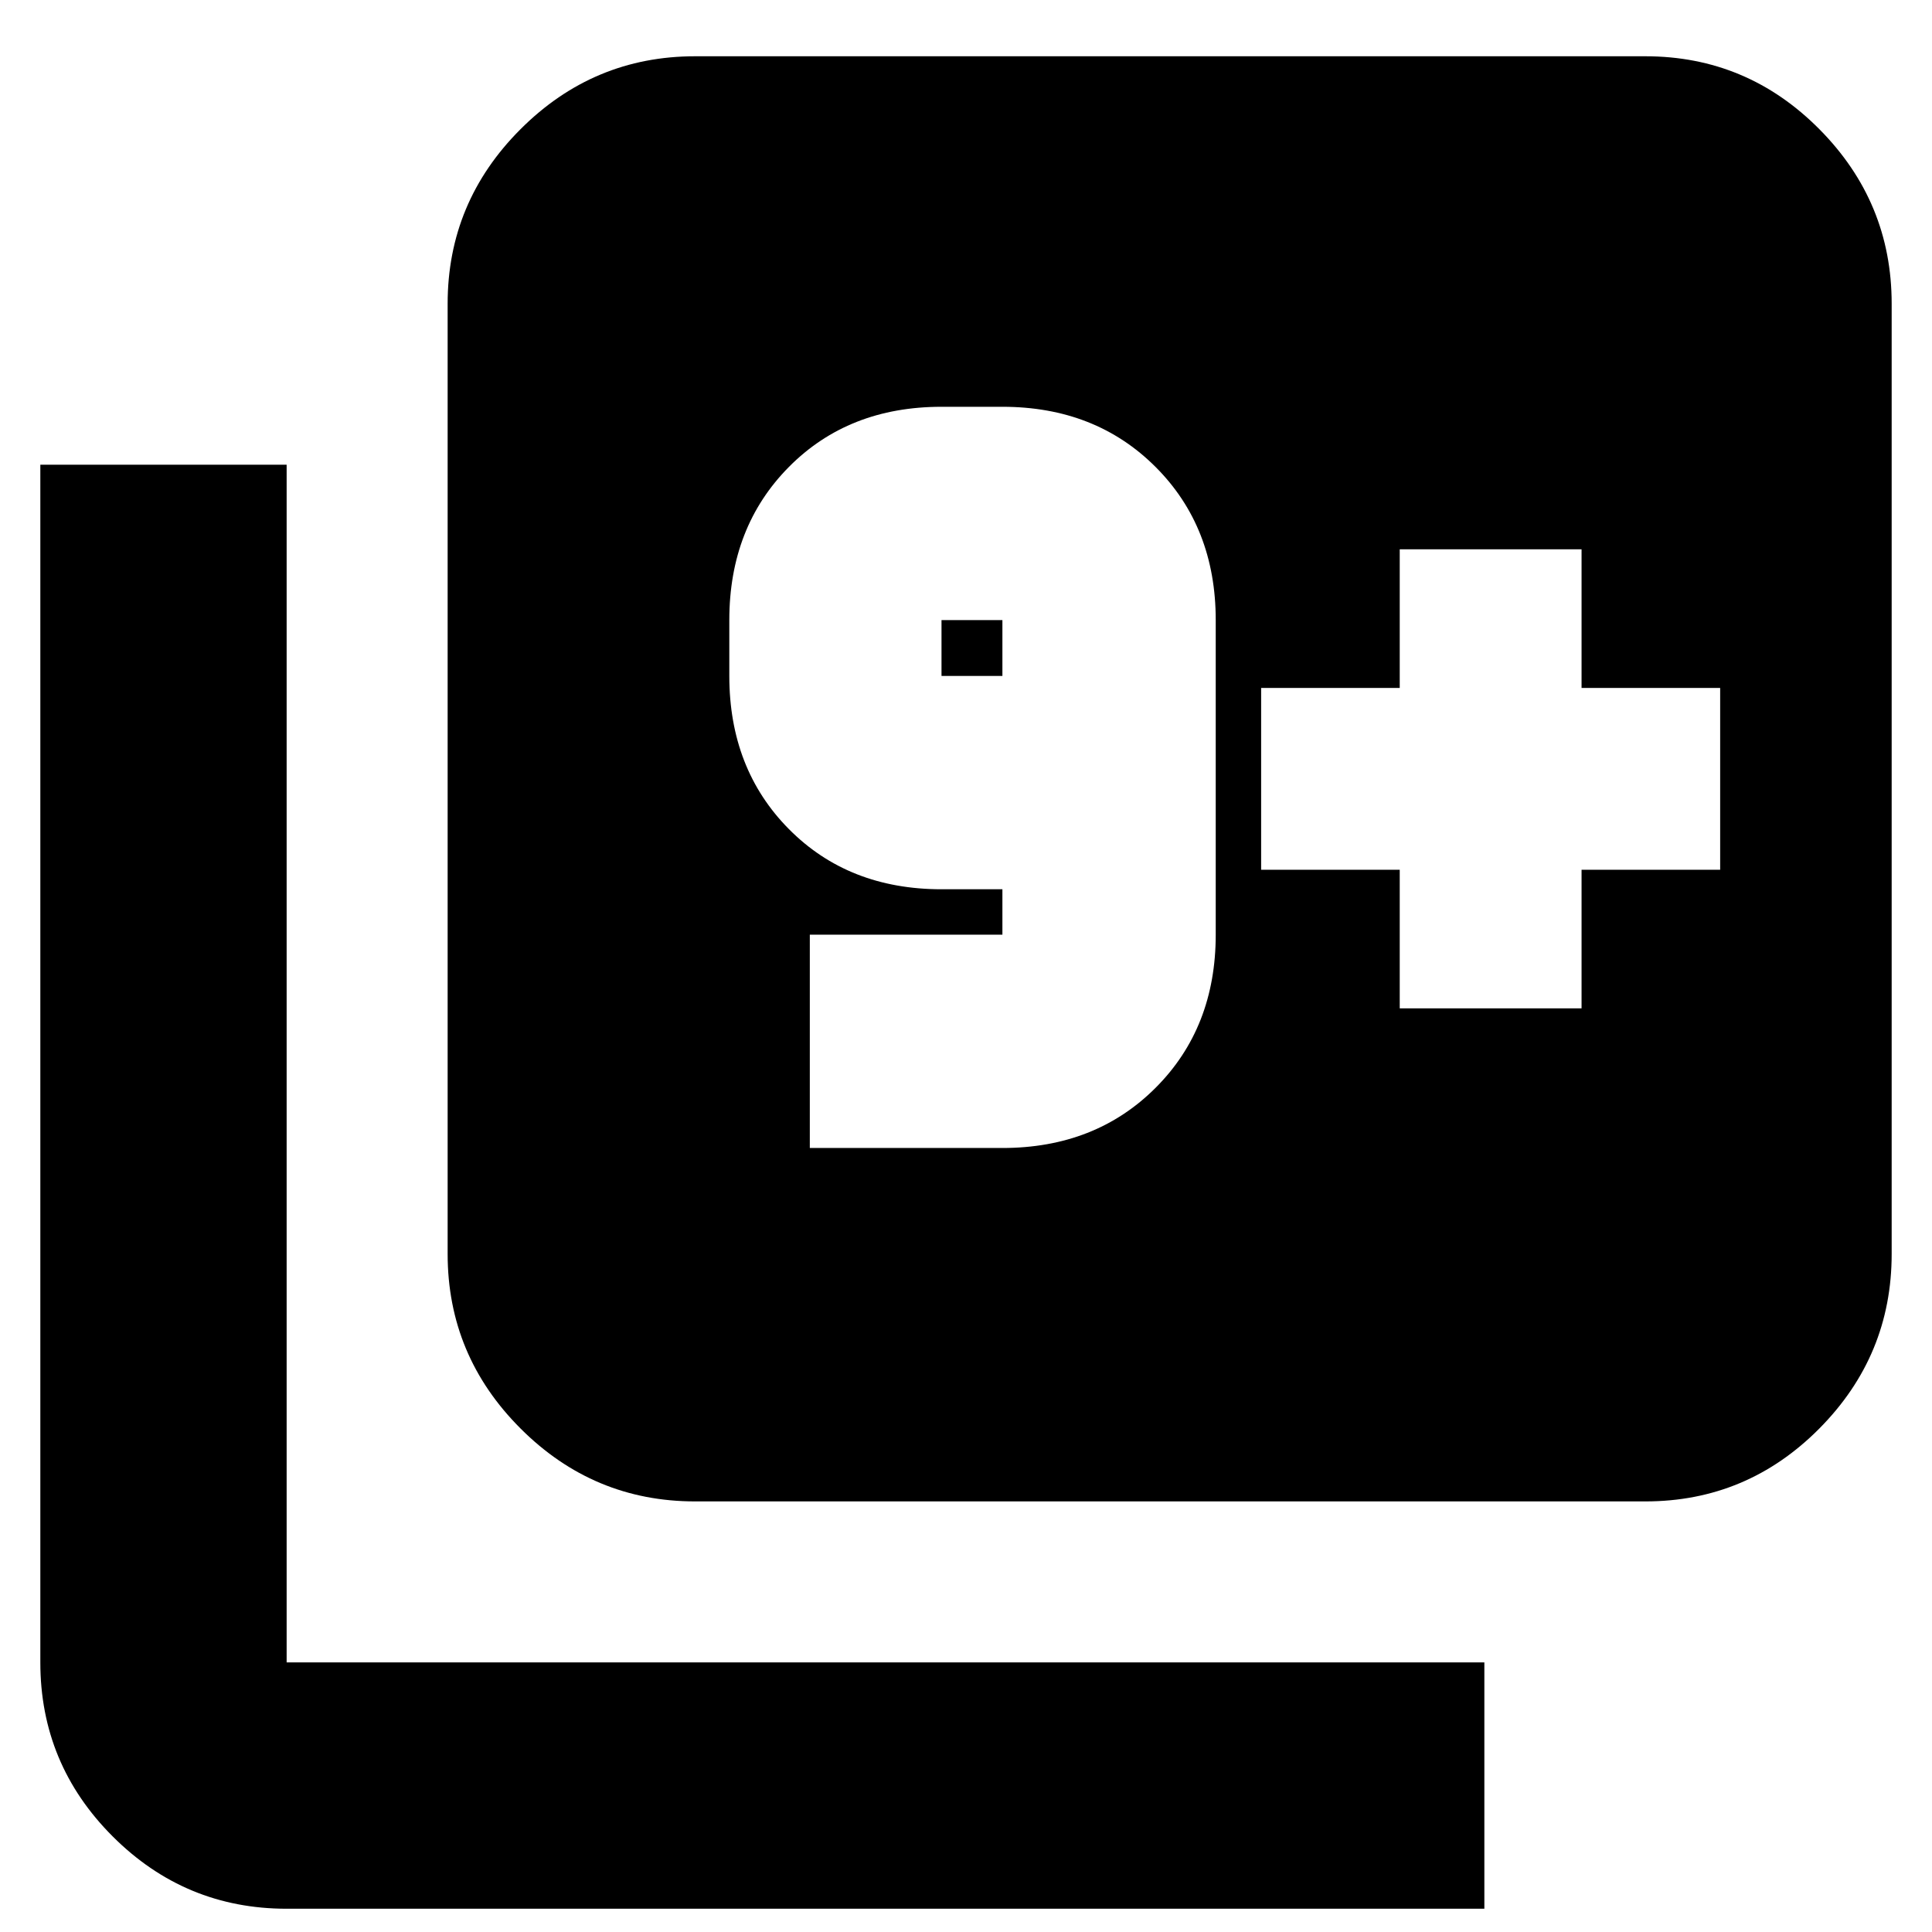 <svg xmlns="http://www.w3.org/2000/svg" height="24" viewBox="0 -960 960 960" width="24"><path d="M402.39-389.57h95.7q46.21 0 76.1-29.89 29.9-29.89 29.9-76.11v-156.3q0-46.21-29.9-76.11-29.89-29.89-76.1-29.89h-30.26q-46.22 0-75.83 29.89-29.61 29.9-29.61 76.11v27.74q0 46.21 29.61 76.1 29.61 29.9 75.83 29.9h30.26v22.56h-95.7v106Zm95.7-234.56h-30.26v-27.74h30.26v27.74Zm-152.7 410.17q-50.51 0-86.73-36.22-36.23-36.23-36.23-86.73v-472.18q0-50.51 36.23-86.73 36.22-36.22 86.73-36.22h472.18q50.5 0 86.45 36.22 35.94 36.22 35.94 86.73v472.18q0 50.5-35.94 86.73-35.95 36.22-86.45 36.22H345.39ZM142.43-11.56q-50.5 0-86.45-35.95-35.94-35.94-35.94-86.45v-595.13h122.39v595.13h595.14v122.4H142.43Zm553.09-447.4h90.35v-68.87h68.87v-90.34h-68.87v-68.87h-90.35v68.87h-68.87v90.34h68.87v68.87Z"/></svg>
